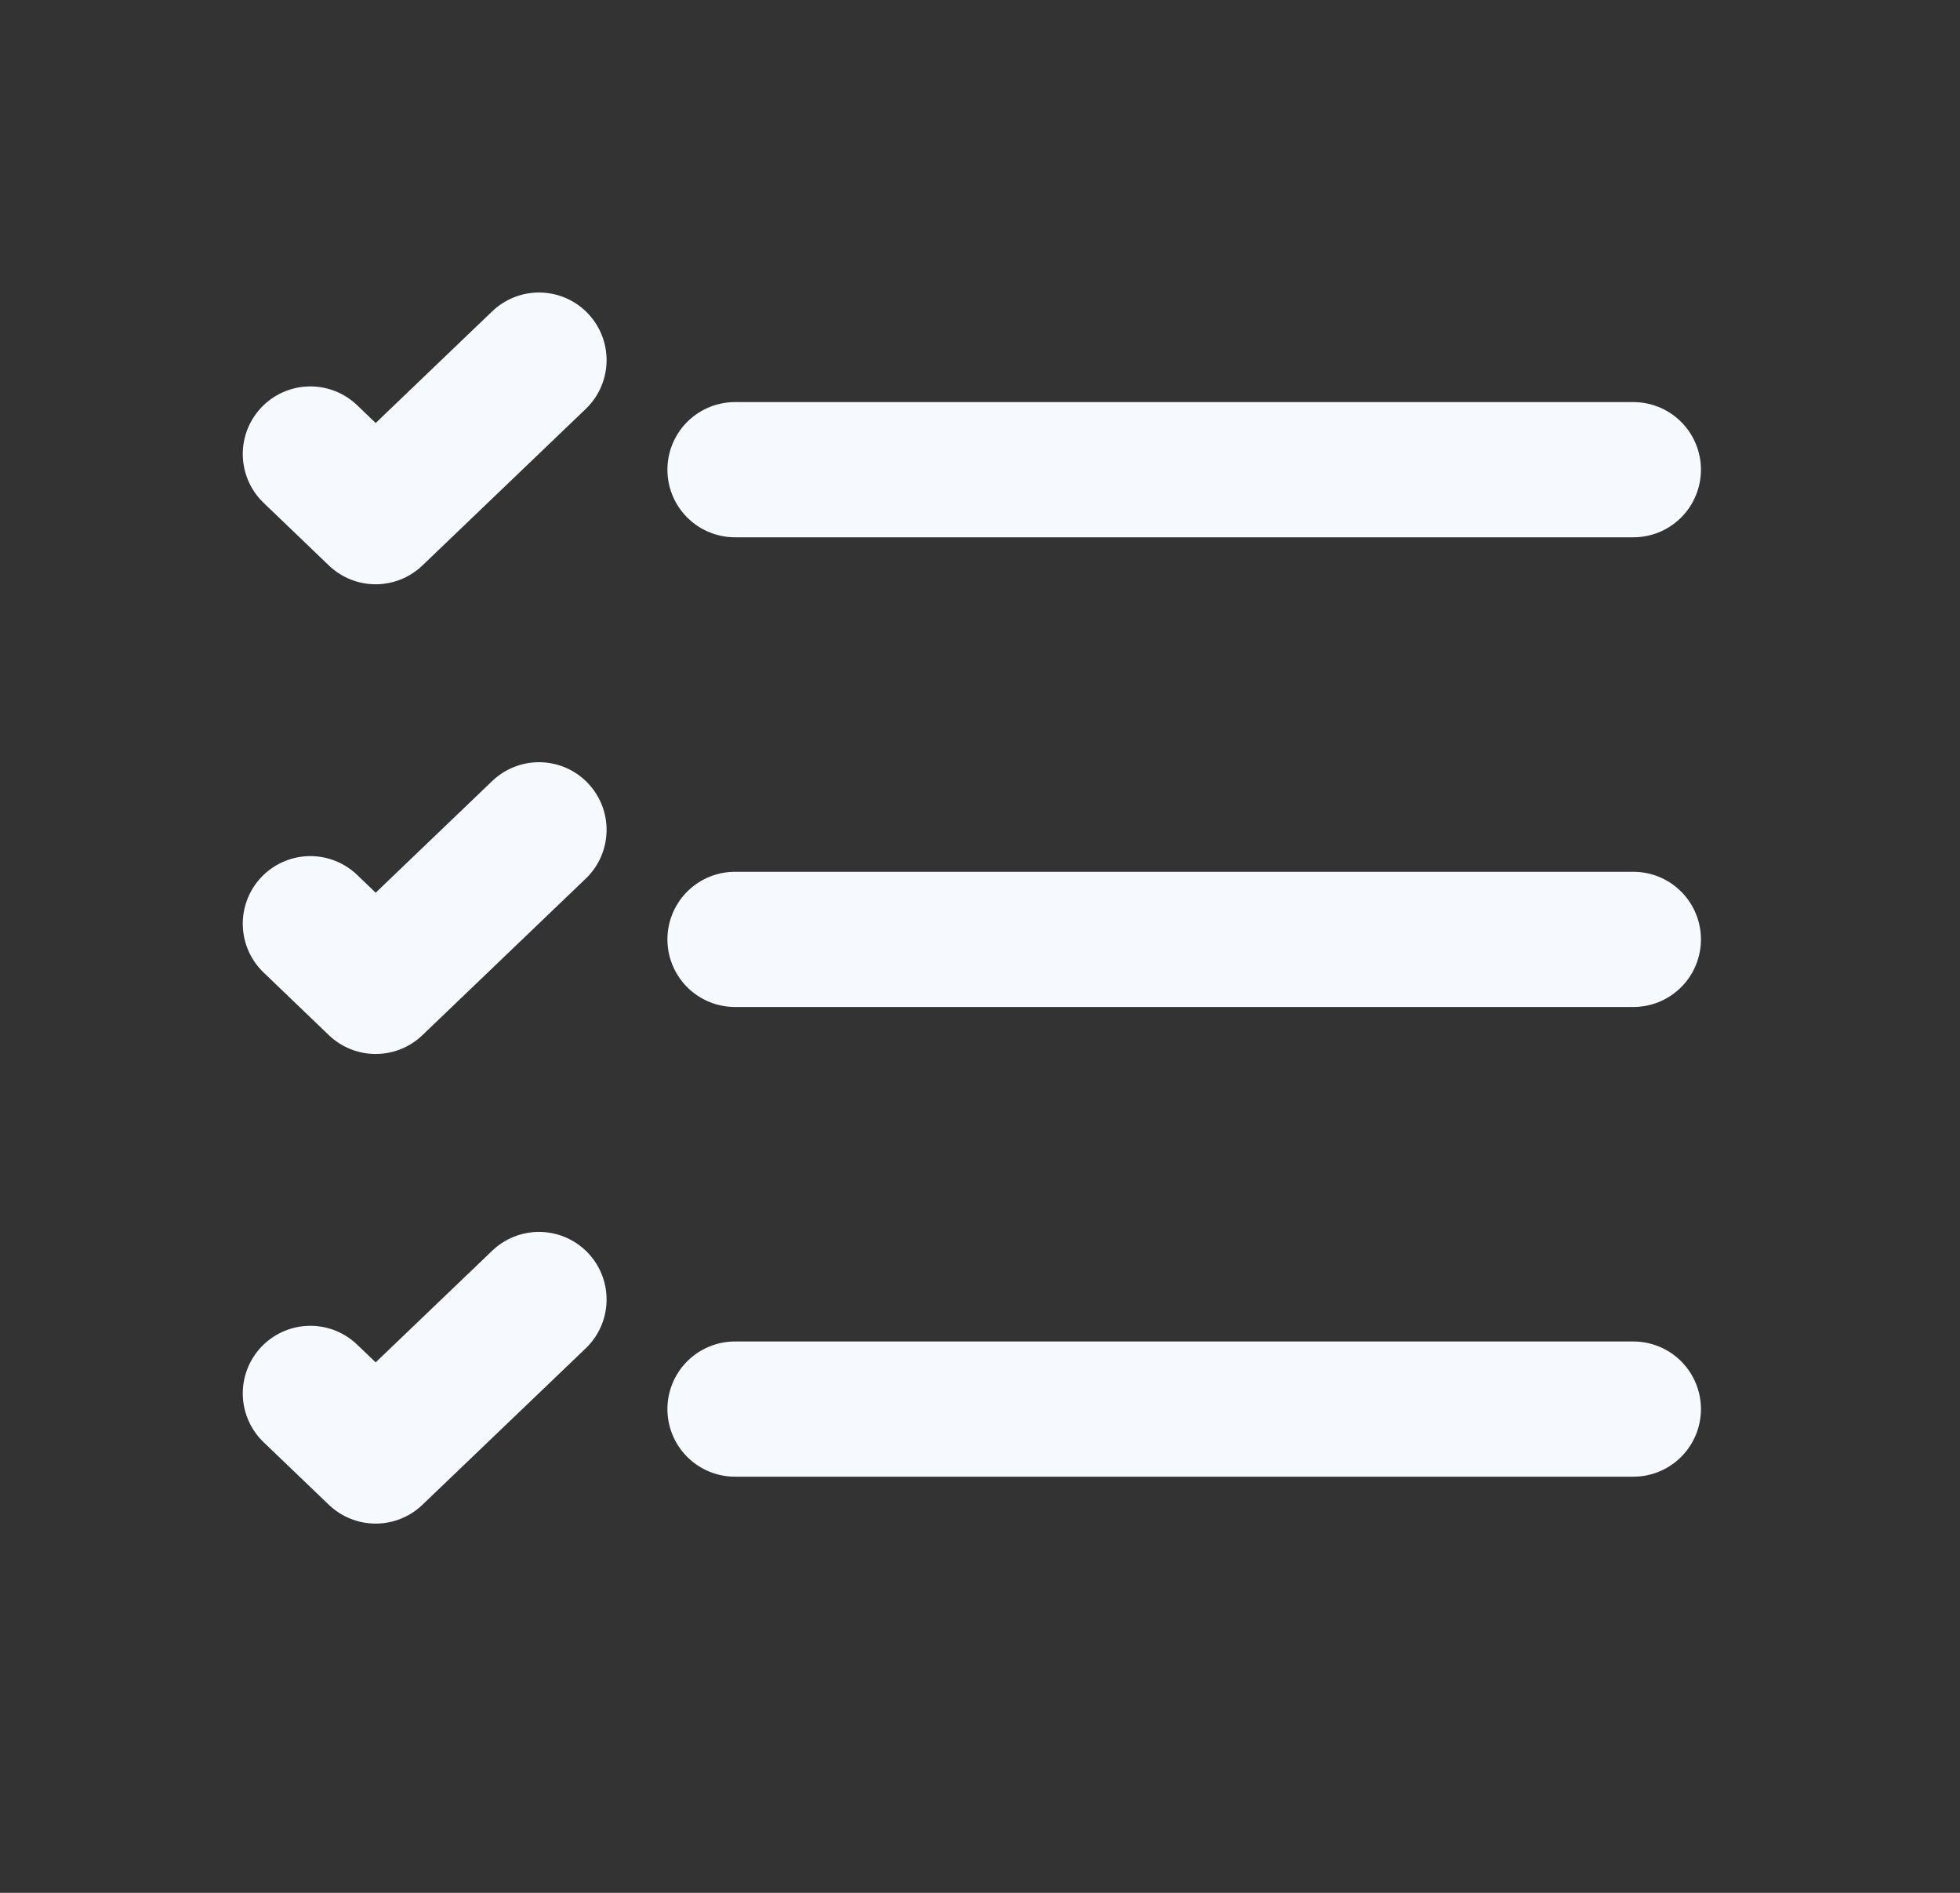 <svg width="29" height="28" viewBox="0 0 29 28" fill="none" xmlns="http://www.w3.org/2000/svg">
<rect x="0" y="0" width="29" height="28" fill="#333333" stroke="none"/>
<path d="M10.875 6.948L24.167 6.948" stroke="#F6F9FE" stroke-width="2" stroke-linecap="round" stroke-linejoin="round"/>
<path d="M4.592 6.716L5.558 7.643L7.975 5.327" stroke="#F6F9FE" stroke-width="2" stroke-linecap="round" stroke-linejoin="round"/>
<path d="M4.592 13.664L5.558 14.591L7.975 12.275" stroke="#F6F9FE" stroke-width="2" stroke-linecap="round" stroke-linejoin="round"/>
<path d="M4.592 20.612L5.558 21.538L7.975 19.223" stroke="#F6F9FE" stroke-width="2" stroke-linecap="round" stroke-linejoin="round"/>
<path d="M10.875 13.896L24.167 13.896" stroke="#F6F9FE" stroke-width="2" stroke-linecap="round" stroke-linejoin="round"/>
<path d="M10.875 20.844H24.167" stroke="#F6F9FE" stroke-width="2" stroke-linecap="round" stroke-linejoin="round"/>
</svg>
